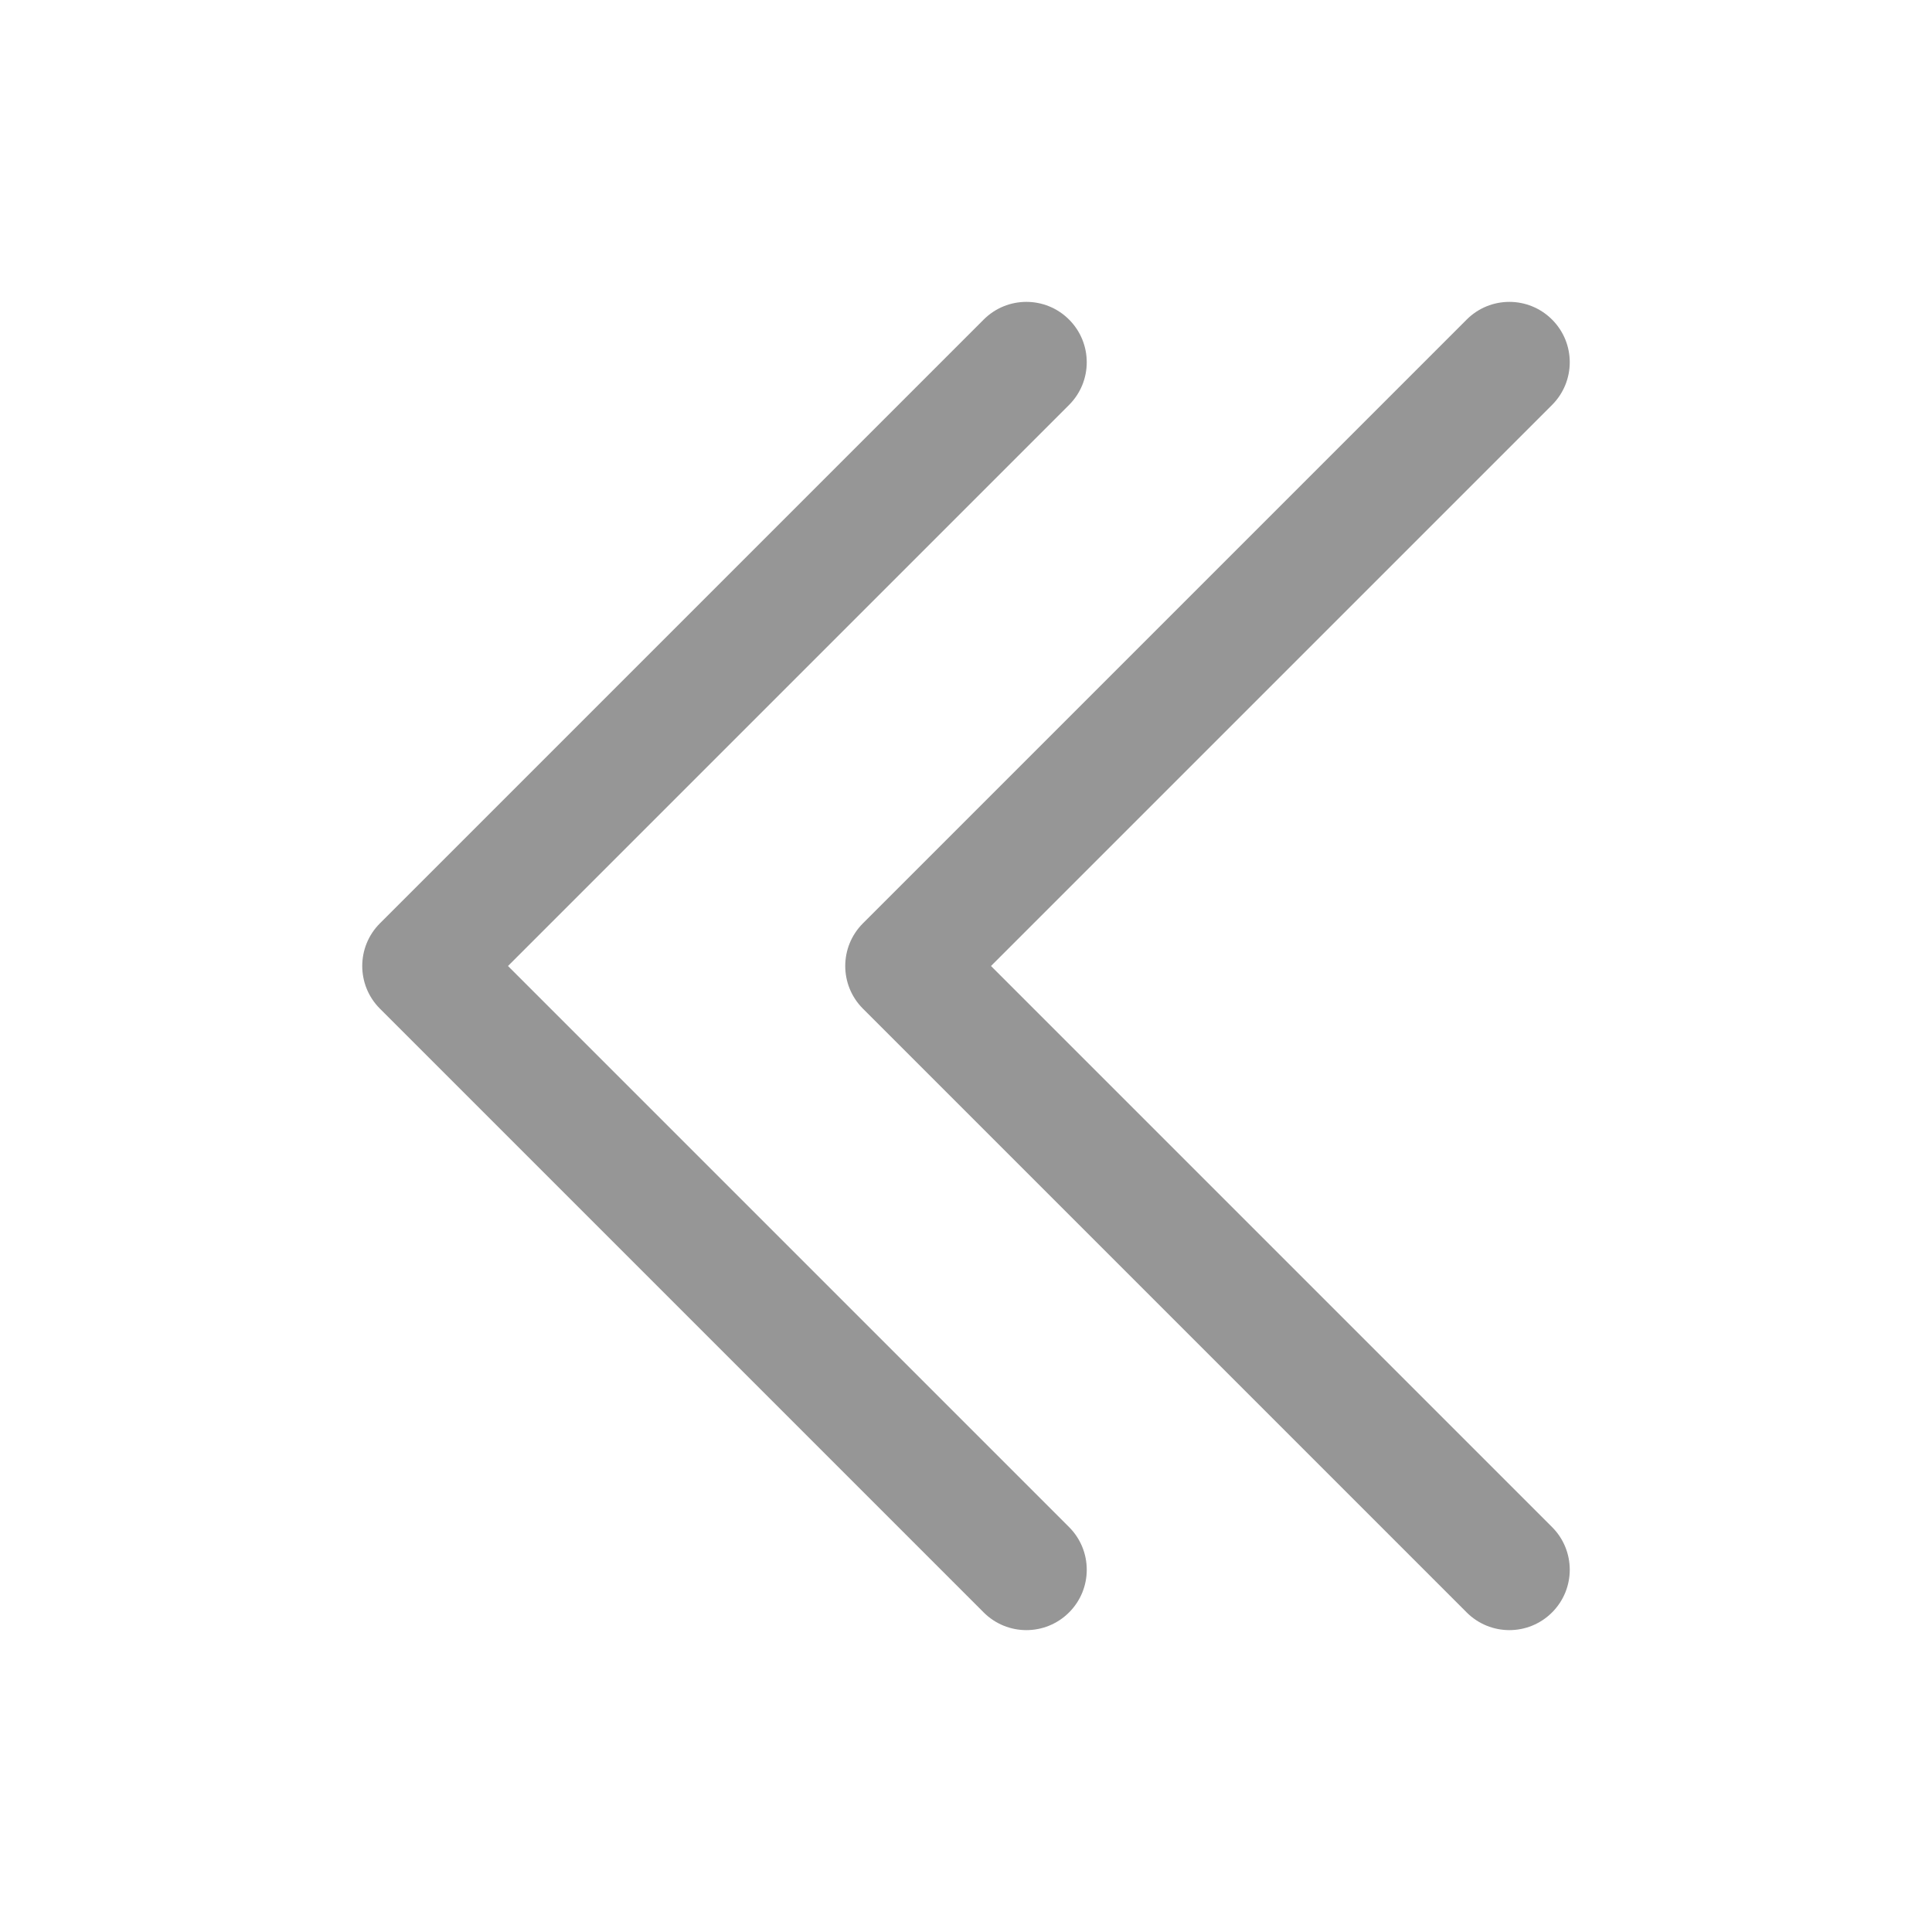 <svg xmlns="http://www.w3.org/2000/svg" version="1.1" xmlns:xlink="http://www.w3.org/1999/xlink" xmlns:svgjs="http://svgjs.com/svgjs" width="512" height="512" x="0" y="0" viewBox="0 0 128 128" style="enable-background:new 0 0 512 512" xml:space="preserve" className=""><g><path xmlns="http://www.w3.org/2000/svg" id="Left_Arrow_3_" d="m68 108c-1.023 0-2.047-.391-2.828-1.172l-40-40c-1.563-1.563-1.563-4.094 0-5.656l40-40c1.563-1.563 4.094-1.563 5.656 0s1.563 4.094 0 5.656l-37.172 37.172 37.172 37.172c1.563 1.563 1.563 4.094 0 5.656-.781.781-1.805 1.172-2.828 1.172zm34.828-1.172c1.563-1.563 1.563-4.094 0-5.656l-37.172-37.172 37.172-37.172c1.563-1.563 1.563-4.094 0-5.656s-4.094-1.563-5.656 0l-40 40c-1.563 1.563-1.563 4.094 0 5.656l40 40c.781.781 1.805 1.172 2.828 1.172s2.047-.391 2.828-1.172z" fill="#969696" data-original="#000000" className=""></path></g></svg>